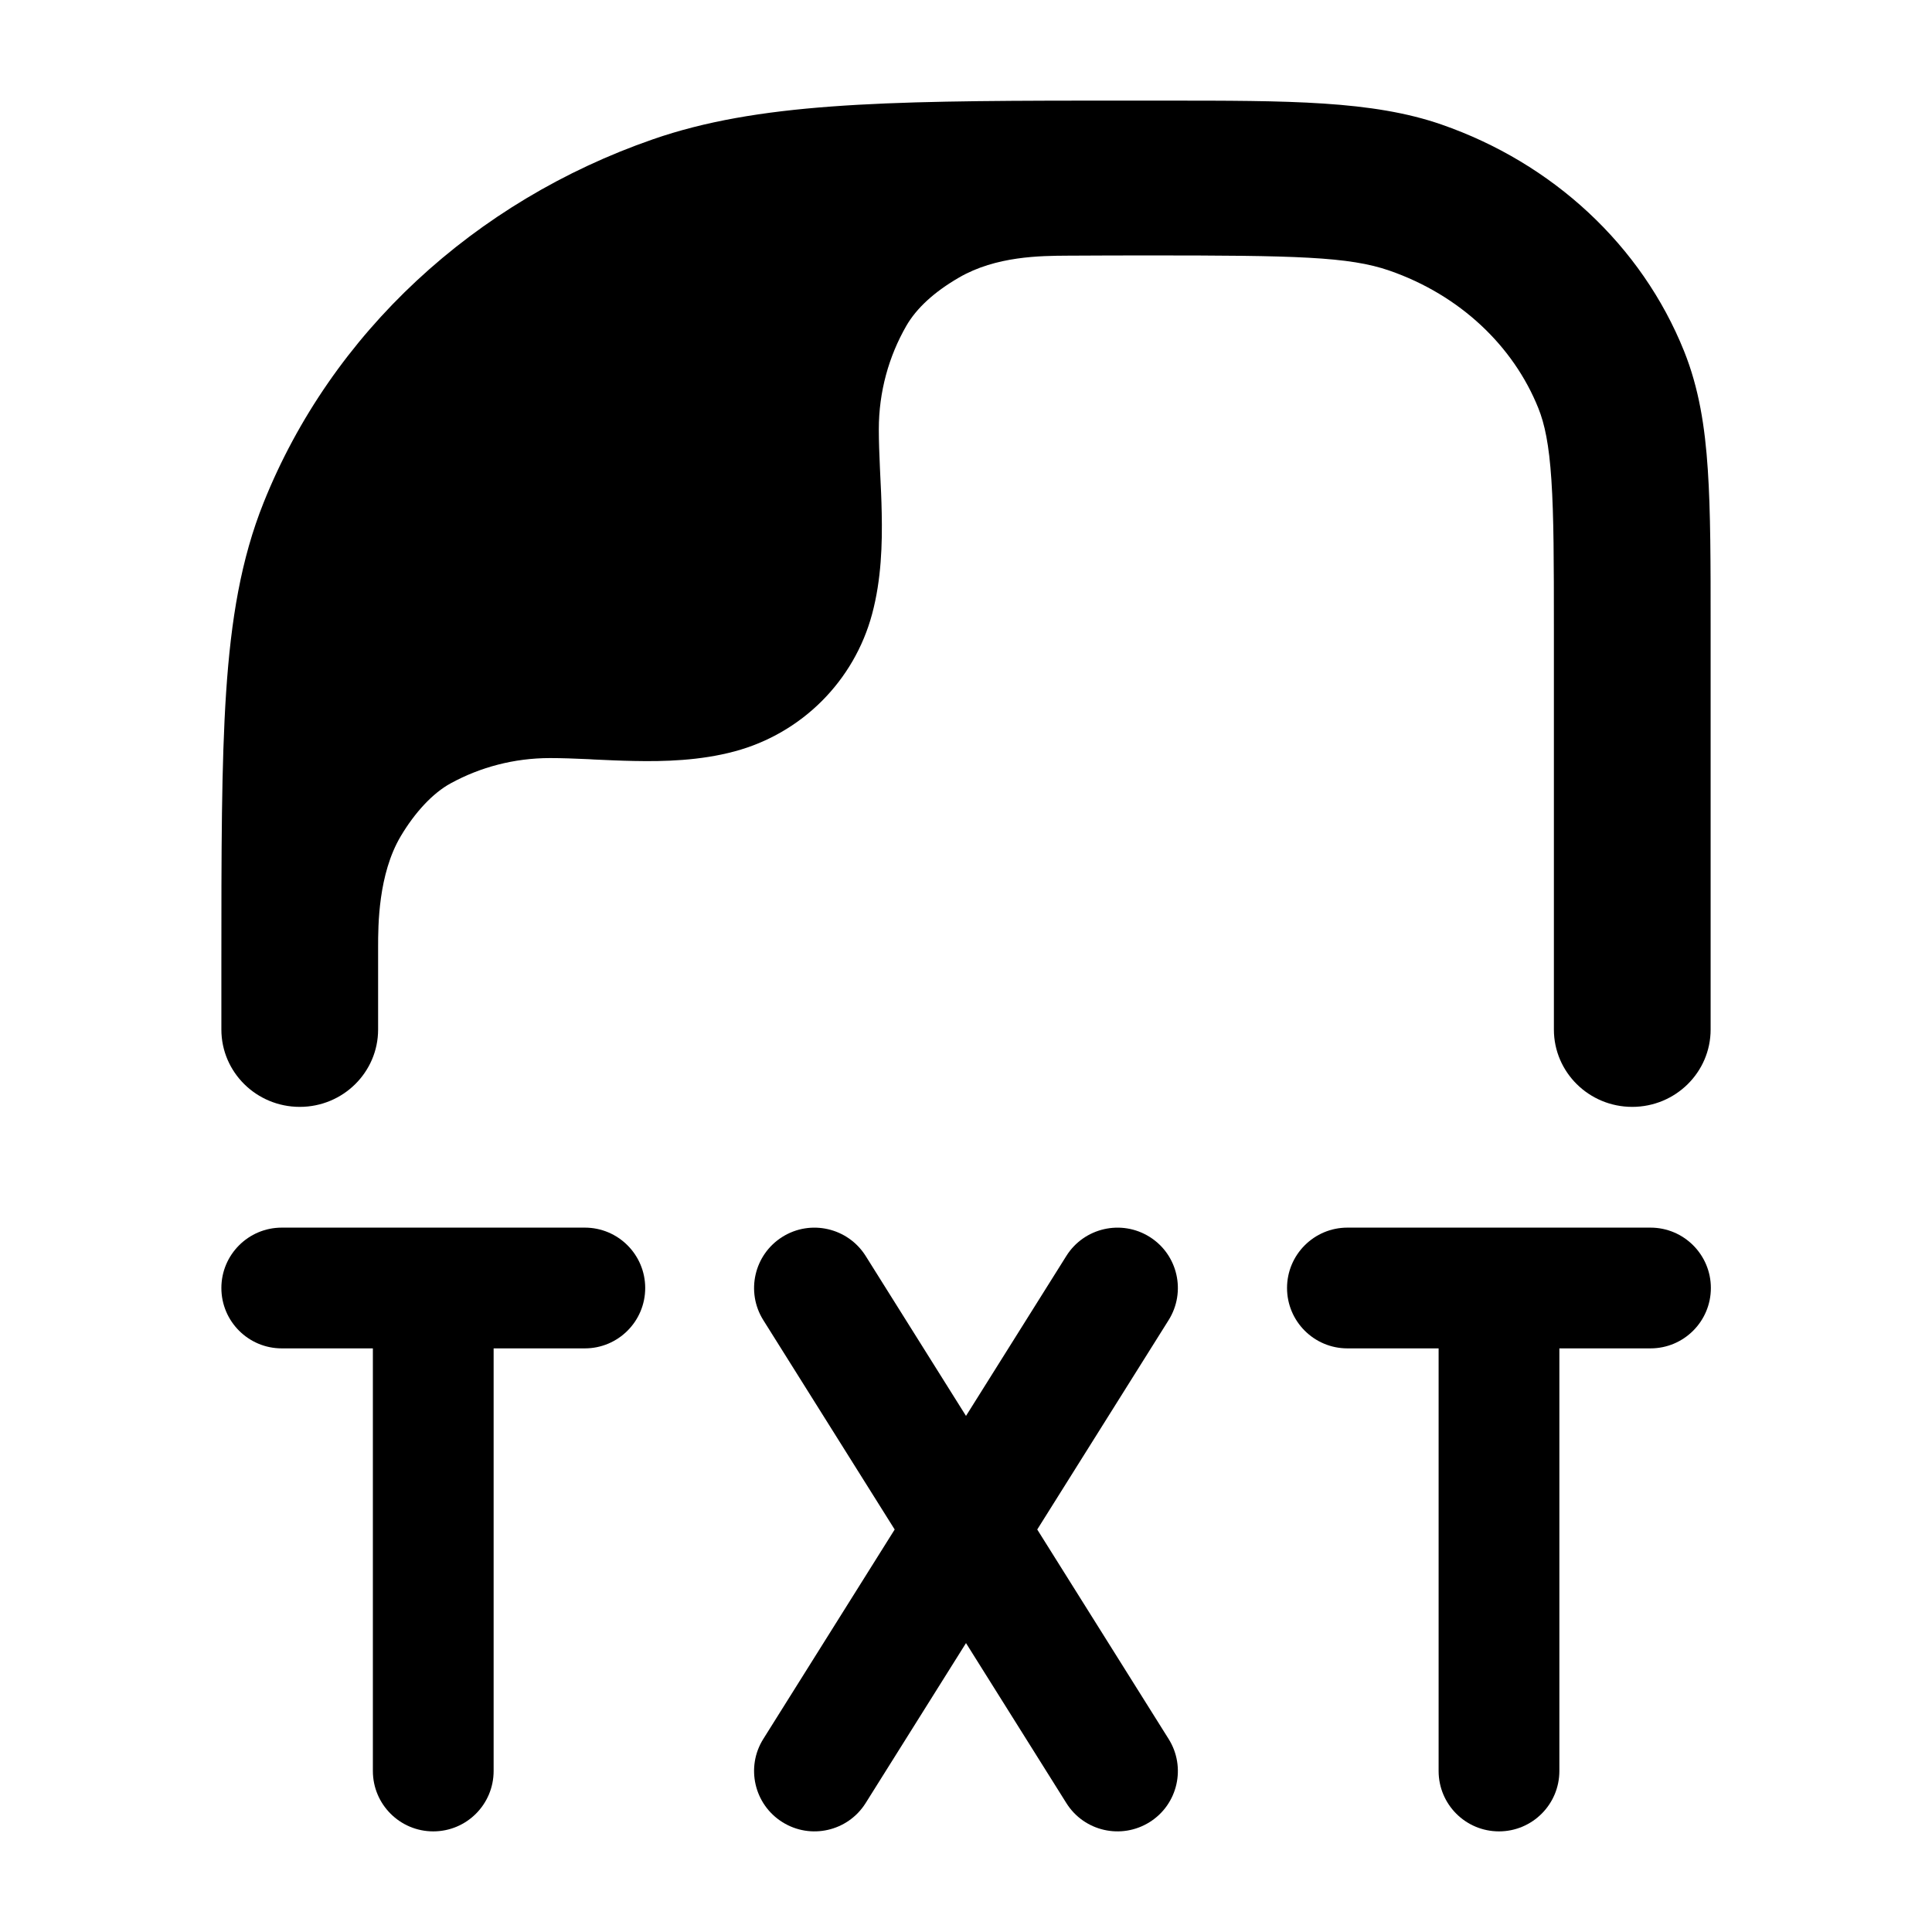 <svg width="24" height="24" viewBox="0 0 24 24" xmlns="http://www.w3.org/2000/svg">
    <path d="M3.724 13.75C4.261 13.75 4.697 13.32 4.697 12.789L4.697 11.765C4.697 11.498 4.698 10.86 4.978 10.388C5.151 10.097 5.373 9.853 5.6 9.73C5.966 9.53 6.387 9.417 6.833 9.417C6.98 9.417 7.139 9.423 7.316 9.431L7.382 9.435C7.537 9.442 7.706 9.45 7.874 9.453C8.254 9.461 8.697 9.449 9.125 9.334C9.959 9.111 10.611 8.46 10.834 7.626C10.949 7.197 10.961 6.754 10.953 6.374C10.95 6.206 10.942 6.037 10.934 5.882L10.931 5.816C10.923 5.639 10.917 5.481 10.917 5.333C10.917 4.866 11.041 4.427 11.258 4.049C11.385 3.828 11.606 3.626 11.911 3.449C12.373 3.18 12.926 3.178 13.264 3.176C13.602 3.174 13.959 3.173 14.257 3.173C16.091 3.173 16.758 3.187 17.261 3.362C18.134 3.665 18.8 4.297 19.11 5.071C19.188 5.265 19.243 5.52 19.272 5.962C19.302 6.412 19.303 6.986 19.303 7.814V12.789C19.303 13.32 19.739 13.75 20.276 13.75C20.814 13.75 21.25 13.32 21.25 12.789V7.781C21.25 6.994 21.25 6.356 21.215 5.835C21.18 5.299 21.104 4.821 20.921 4.364C20.392 3.045 19.284 2.025 17.907 1.547C17.048 1.249 16.015 1.25 14.461 1.25L13.513 1.25L13.5 1.25L13.465 1.25C10.957 1.252 9.402 1.282 8.112 1.73C5.891 2.5 4.118 4.139 3.275 6.243C2.994 6.944 2.869 7.697 2.809 8.6C2.75 9.488 2.75 10.584 2.75 11.982V12.789C2.75 13.32 3.186 13.75 3.724 13.75Z"/>
    <path fill-rule="evenodd" clip-rule="evenodd" d="M2.75 16C2.75 15.586 3.086 15.25 3.5 15.25H7.265C7.679 15.25 8.015 15.586 8.015 16C8.015 16.414 7.679 16.75 7.265 16.75H6.132V22C6.132 22.414 5.797 22.75 5.382 22.75C4.968 22.75 4.632 22.414 4.632 22V16.75H3.5C3.086 16.75 2.75 16.414 2.75 16Z"/>
    <path fill-rule="evenodd" clip-rule="evenodd" d="M9.719 15.365C10.069 15.145 10.532 15.251 10.753 15.601L12 17.589L13.247 15.601C13.467 15.251 13.93 15.145 14.281 15.365C14.632 15.585 14.737 16.048 14.517 16.399L12.885 19L14.517 21.602C14.737 21.952 14.632 22.415 14.281 22.635C13.93 22.855 13.467 22.75 13.247 22.399L12 20.411L10.753 22.399C10.532 22.75 10.069 22.855 9.719 22.635C9.368 22.415 9.262 21.952 9.482 21.602L11.114 19L9.482 16.399C9.262 16.048 9.368 15.585 9.719 15.365Z"/>
    <path fill-rule="evenodd" clip-rule="evenodd" d="M15.988 16C15.988 15.586 16.324 15.25 16.738 15.25H20.503C20.917 15.25 21.253 15.586 21.253 16C21.253 16.414 20.917 16.75 20.503 16.75H19.371V22C19.371 22.414 19.035 22.75 18.621 22.75C18.206 22.75 17.871 22.414 17.871 22V16.75H16.738C16.324 16.75 15.988 16.414 15.988 16Z"/>
</svg>
